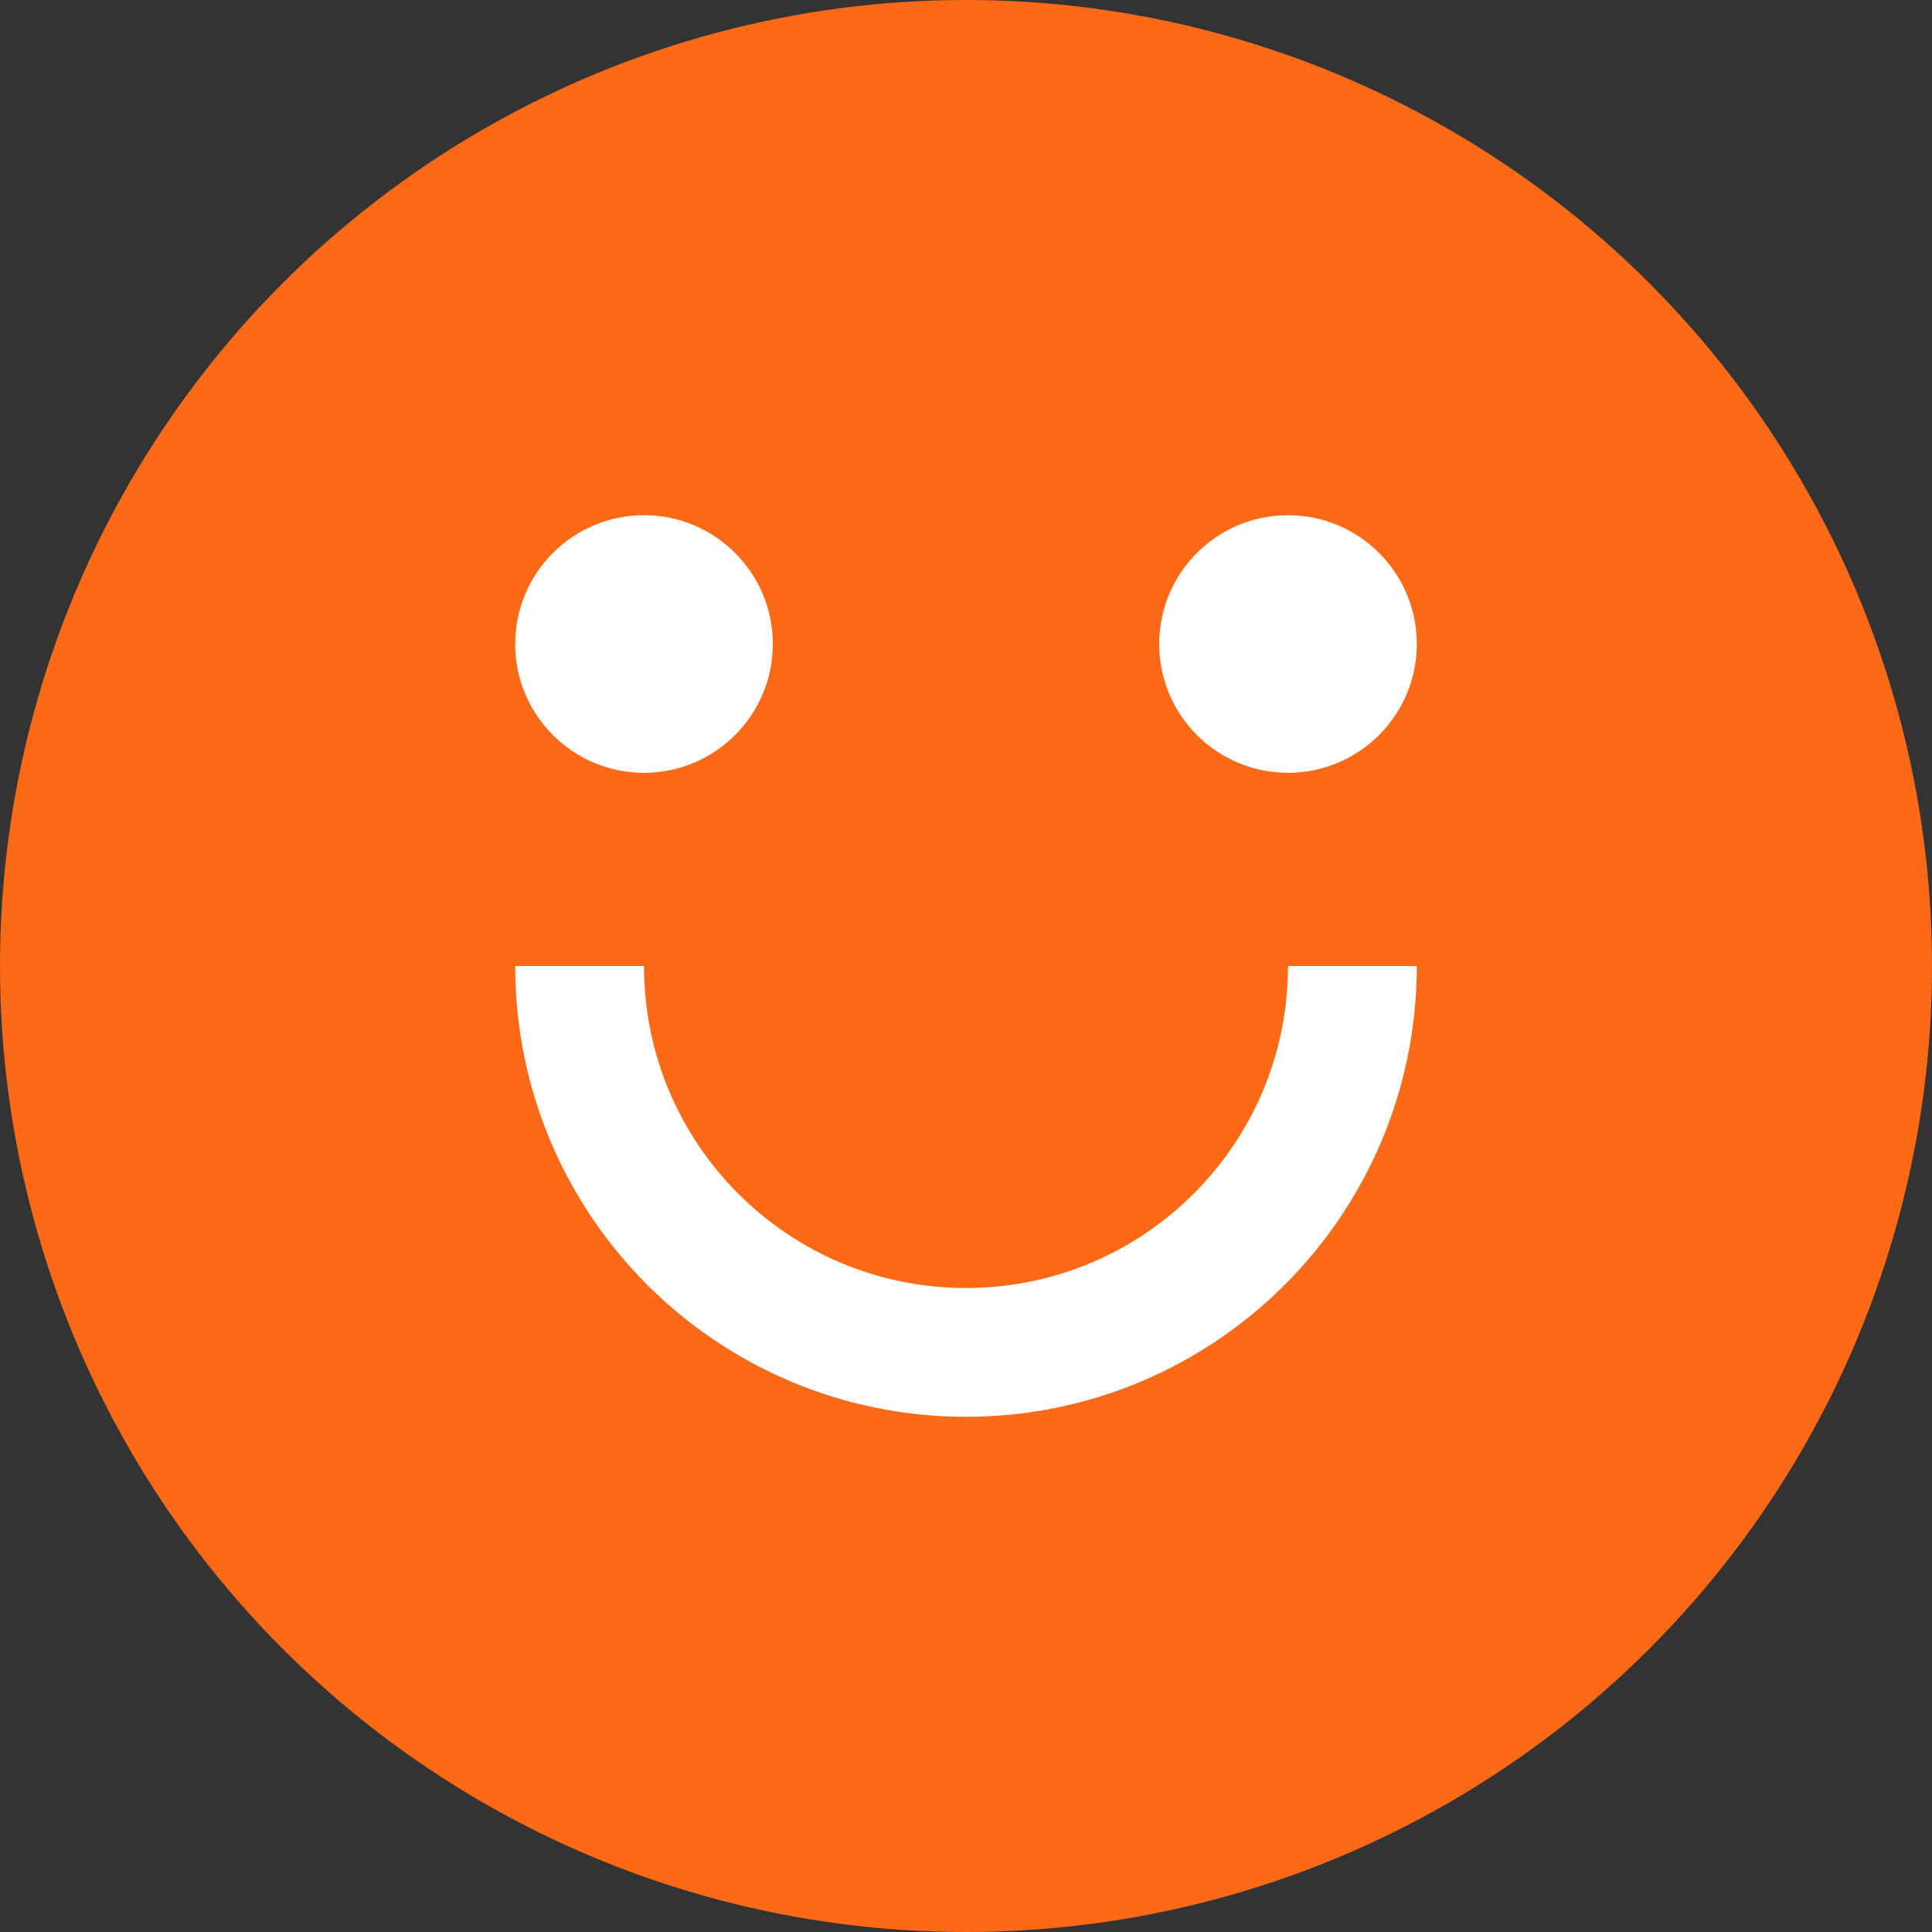 <svg
  width="12"
  height="12"
  viewBox="0 0 12 12"
  fill="none"
  xmlns="http://www.w3.org/2000/svg"
>
  <rect x="0" y="0" width="12" height="12" fill="#333333" stroke="none"/>
  <circle cx="6" cy="6" r="6" fill="#FC6917" />
  <path
    d="M8.4 6C8.4 7.326 7.325 8.4 6 8.4C4.674 8.4 3.6 7.326 3.6 6"
    stroke="white"
    stroke-width="0.8"
  />
  <circle cx="4" cy="4" r="0.8" fill="white" />
  <circle cx="8" cy="4" r="0.8" fill="white" />
</svg>
